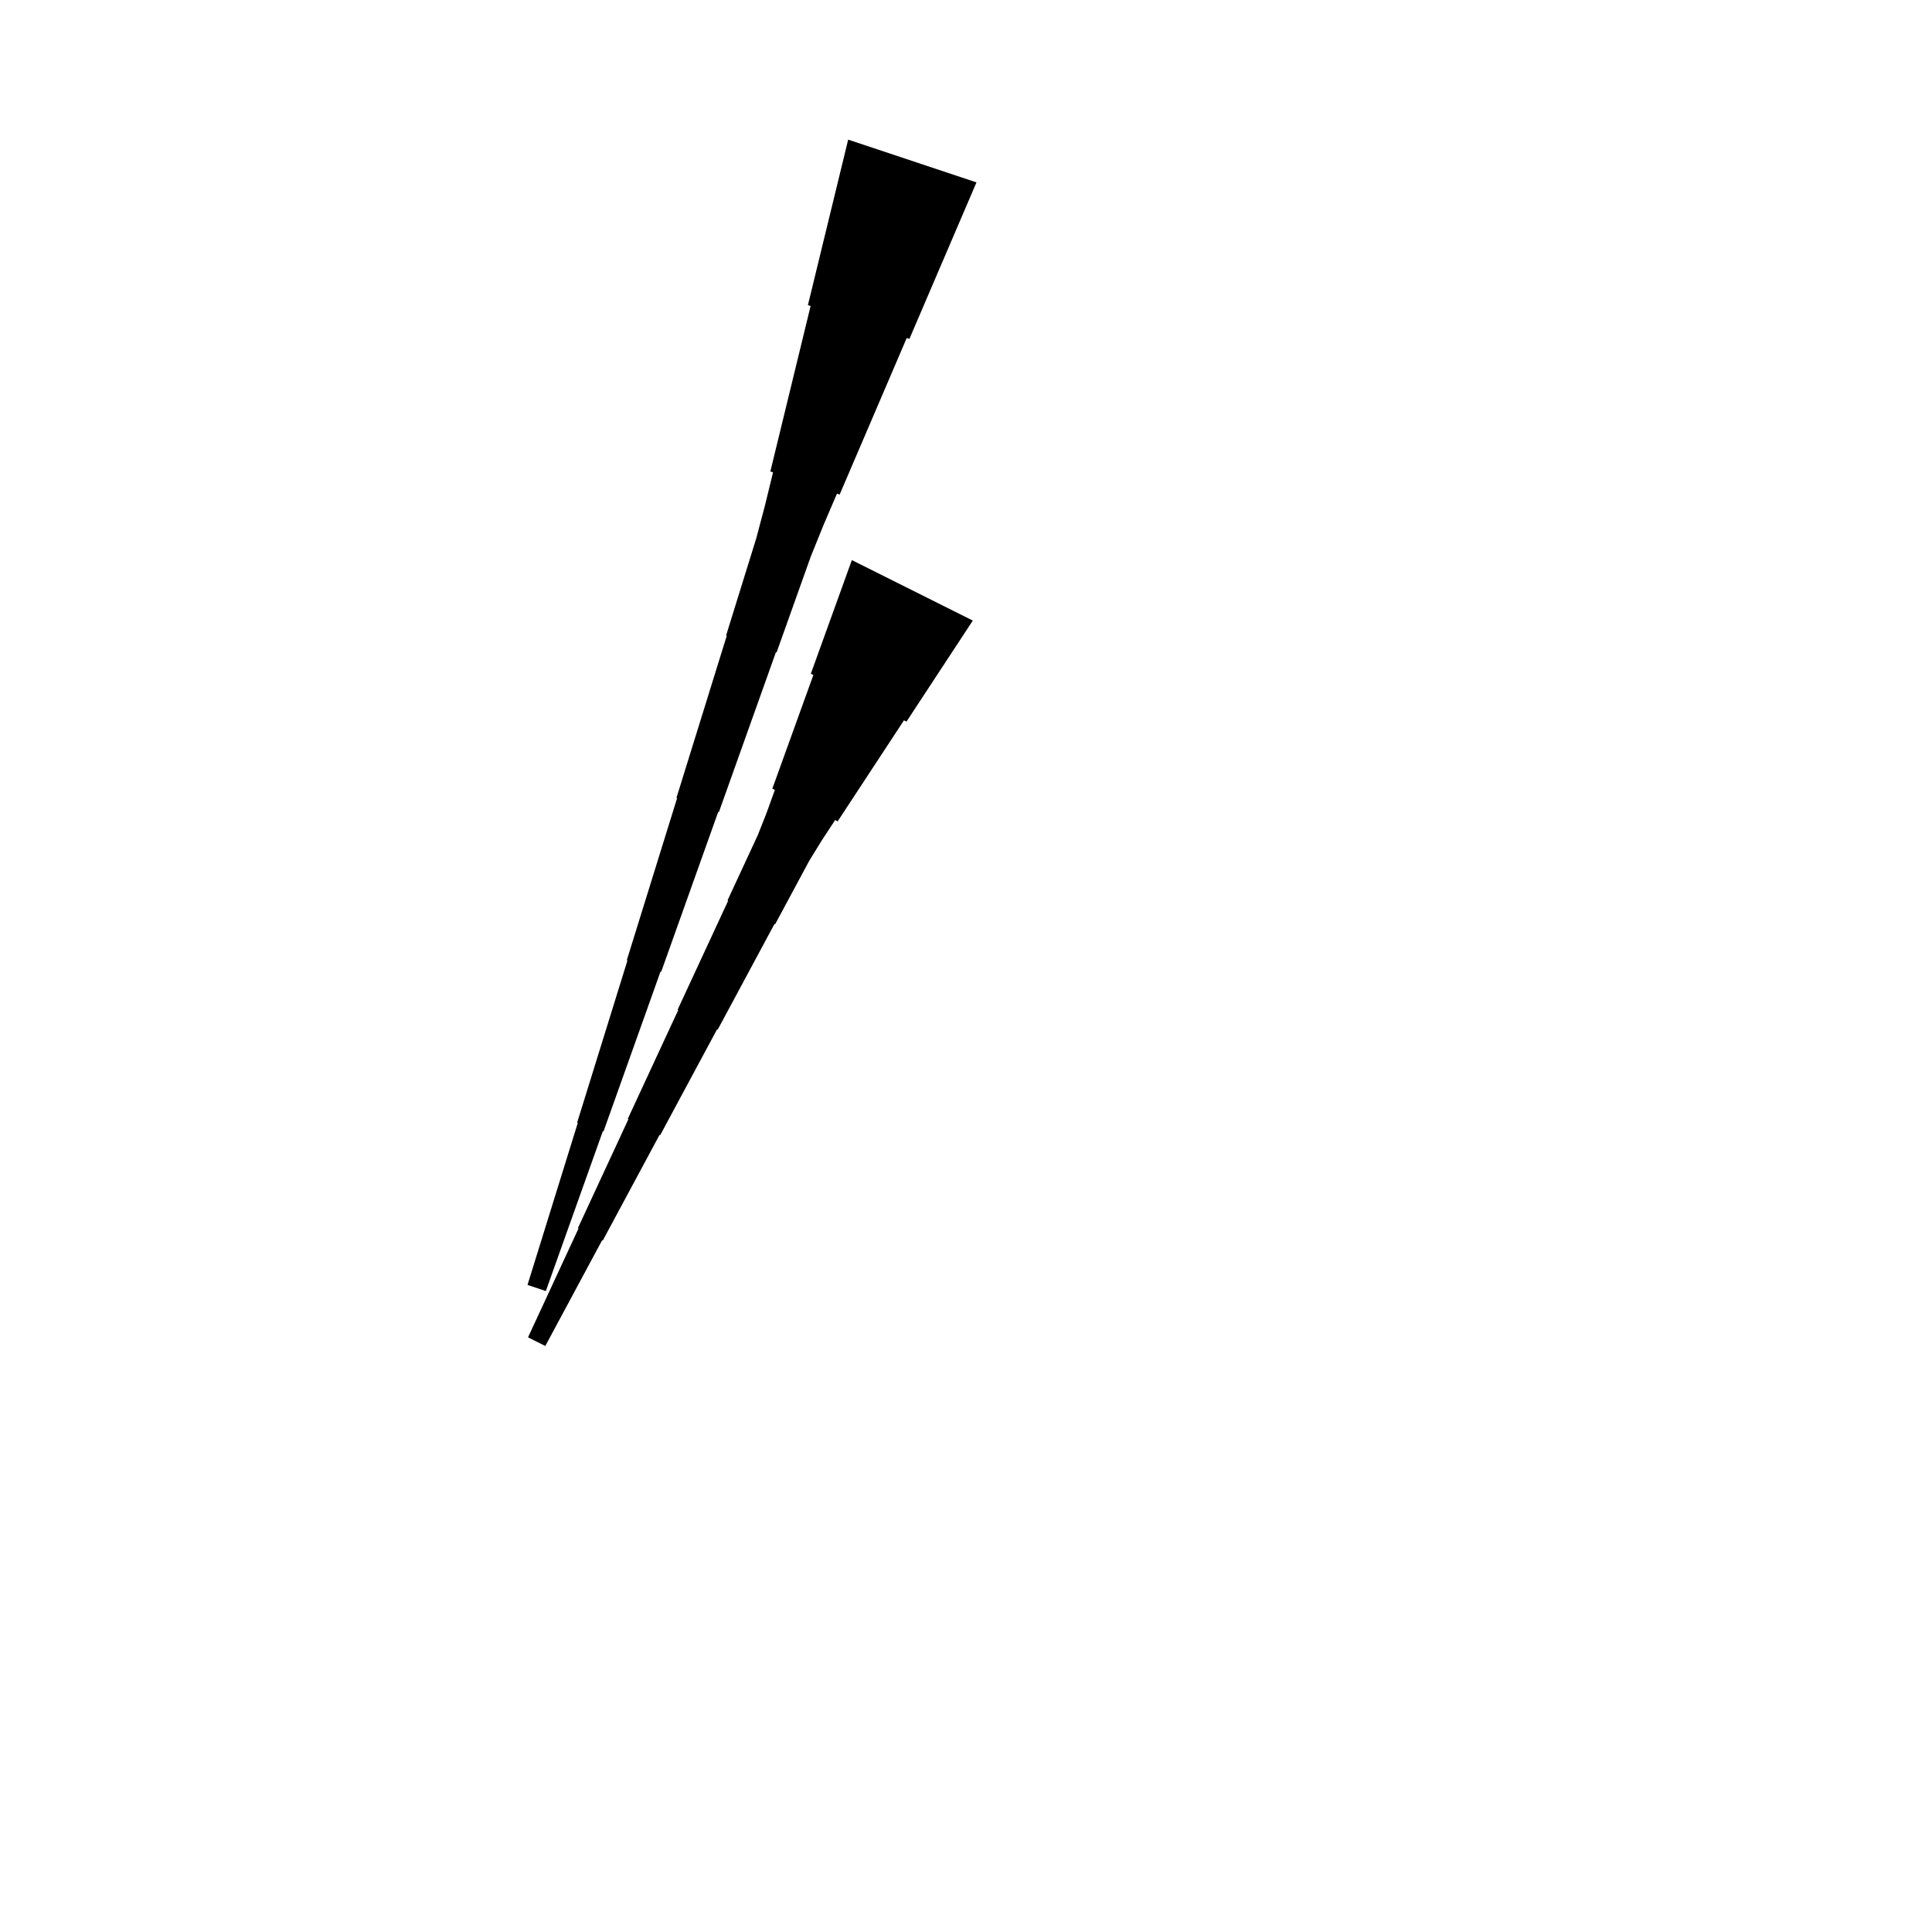 <?xml version="1.0" encoding="UTF-8"?>
<!-- Flat -->
<svg version="1.1" xmlns="http://www.w3.org/2000/svg" xmlns:xlink="http://www.w3.org/1999/xlink" width="283.465pt" height="283.465pt" viewBox="0 0 283.465 283.465">
<title>Untitled</title>
<polygon points="143.27 26.759 141.302 31.353 139.334 35.946 137.365 40.539 135.397 45.132 133.429 49.726 133.035 49.594 131.067 54.188 129.099 58.781 127.13 63.374 125.162 67.967 123.193 72.561 122.8 72.429 120.832 77.023 118.962 81.649 117.288 86.34 115.615 91.032 113.942 95.724 113.844 95.691 112.171 100.382 110.497 105.074 108.824 109.766 107.151 114.457 105.478 119.149 105.379 119.116 103.706 123.808 102.033 128.499 100.36 133.191 98.687 137.882 97.013 142.574 96.915 142.541 95.242 147.233 93.569 151.924 91.895 156.616 90.222 161.308 88.549 165.999 88.451 165.966 86.778 170.658 85.104 175.35 83.431 180.041 81.758 184.733 80.085 189.425 77.396 188.528 78.872 183.771 80.348 179.014 81.825 174.257 83.301 169.499 84.778 164.742 84.679 164.709 86.156 159.952 87.632 155.195 89.109 150.438 90.585 145.68 92.061 140.923 91.963 140.891 93.439 136.133 94.916 131.376 96.392 126.619 97.869 121.862 99.345 117.105 99.247 117.072 100.723 112.314 102.2 107.557 103.676 102.8 105.152 98.043 106.629 93.286 106.53 93.253 108.007 88.496 109.483 83.739 110.96 78.981 112.239 74.159 113.421 69.303 113.027 69.172 114.208 64.316 115.39 59.461 116.571 54.605 117.752 49.749 118.933 44.894 118.54 44.763 119.721 39.907 120.902 35.051 122.084 30.196 123.265 25.34 124.446 20.485" fill="rgba(0,0,0,1)" />
<polygon points="142.732 91.051 140.786 94.015 138.84 96.979 136.895 99.943 134.949 102.907 133.003 105.871 132.632 105.686 130.686 108.65 128.74 111.614 126.794 114.578 124.849 117.542 122.903 120.507 122.532 120.321 120.586 123.285 118.733 126.296 117.065 129.399 115.398 132.502 113.73 135.605 113.637 135.559 111.97 138.662 110.302 141.765 108.635 144.869 106.967 147.972 105.299 151.075 105.207 151.029 103.539 154.132 101.872 157.235 100.204 160.338 98.537 163.441 96.869 166.545 96.776 166.498 95.109 169.602 93.441 172.705 91.773 175.808 90.106 178.911 88.438 182.014 88.346 181.968 86.678 185.071 85.01 188.175 83.343 191.278 81.675 194.381 80.008 197.484 77.472 196.216 78.954 193.021 80.437 189.825 81.919 186.629 83.401 183.433 84.883 180.237 84.79 180.19 86.272 176.994 87.754 173.798 89.236 170.602 90.718 167.406 92.2 164.21 92.107 164.164 93.589 160.968 95.072 157.772 96.553 154.576 98.036 151.38 99.518 148.184 99.425 148.138 100.907 144.942 102.389 141.746 103.871 138.55 105.353 135.354 106.835 132.158 106.742 132.111 108.224 128.915 109.706 125.719 111.189 122.523 112.485 119.235 113.689 115.9 113.318 115.714 114.522 112.379 115.725 109.044 116.929 105.709 118.133 102.374 119.337 99.038 118.966 98.853 120.169 95.518 121.373 92.183 122.577 88.847 123.781 85.512 124.984 82.177" fill="rgba(0,0,0,1)" />
</svg>